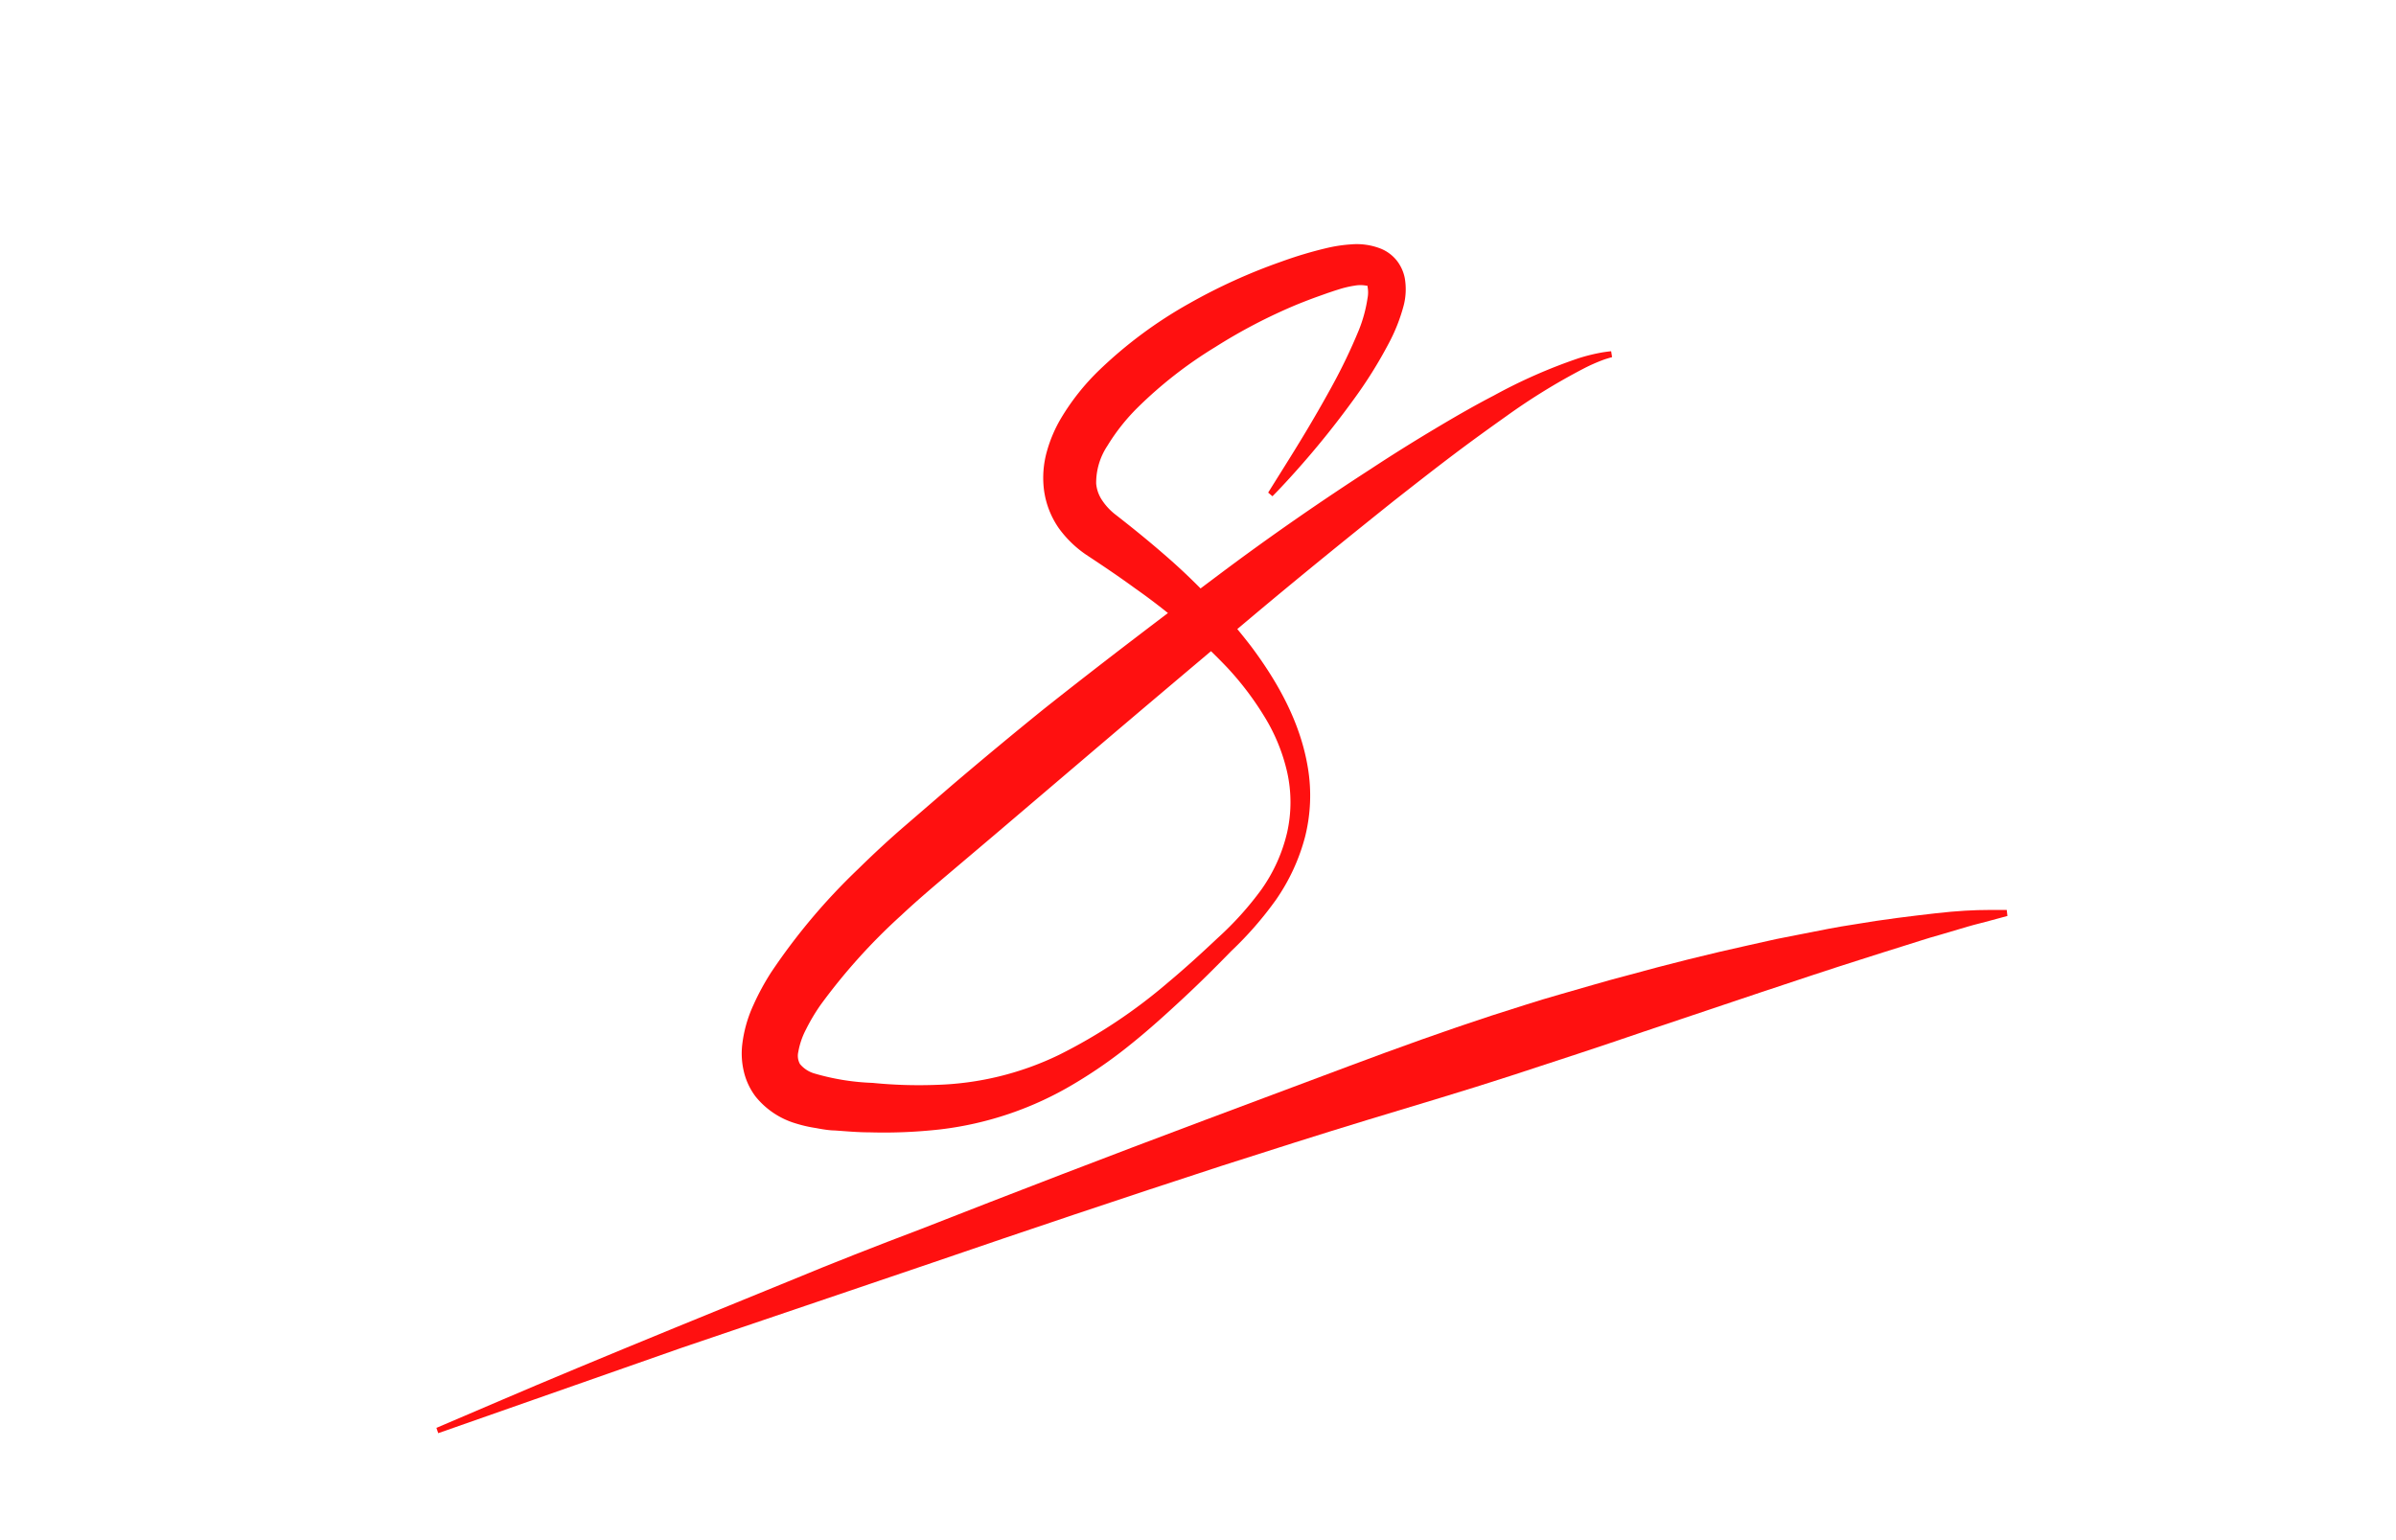 <svg id="图层_1" data-name="图层 1" xmlns="http://www.w3.org/2000/svg" viewBox="0 0 280 180"><defs><style>.cls-1{fill:#ff1010;}</style></defs><title>point</title><path class="cls-1" d="M148.2,57.57l2-3.2c1.31-2.09,3.22-5.16,5.41-9.15a65.43,65.43,0,0,0,3.2-6.67,16.55,16.55,0,0,0,1-3.69,3.52,3.52,0,0,0,0-1.37c0-.12-0.09-0.13-0.09-0.11s0,0-.08,0a3.76,3.76,0,0,0-1.31,0,12.27,12.27,0,0,0-2,.48c-0.34.1-.73,0.24-1.16,0.38l-1.15.41c-0.79.28-1.58,0.59-2.38,0.91a63.16,63.16,0,0,0-9.62,5,49.78,49.78,0,0,0-9.09,7.09,23.45,23.45,0,0,0-3.51,4.44,7.84,7.84,0,0,0-1.32,4.43,4.14,4.14,0,0,0,.63,1.85,7,7,0,0,0,1.65,1.79c1.8,1.4,3.72,2.95,5.54,4.53a72.69,72.69,0,0,1,10.3,10.87c3.05,4.08,5.74,8.8,6.62,14.17a19.77,19.77,0,0,1-.33,8.08,23.24,23.24,0,0,1-3.39,7.34,41.39,41.39,0,0,1-5.23,6c-1.84,1.89-3.71,3.75-5.65,5.55s-3.92,3.6-6,5.27a55,55,0,0,1-6.68,4.67A39.43,39.43,0,0,1,109.84,132a58.91,58.91,0,0,1-8.22.34c-1.38,0-2.65-.12-4.08-0.22-0.58,0-1.46-.14-2.18-0.28A15.83,15.83,0,0,1,93,131.3a9.5,9.5,0,0,1-4.7-3.14,7.8,7.8,0,0,1-1.39-3,9.13,9.13,0,0,1-.18-3,15.25,15.25,0,0,1,1.32-4.71,29,29,0,0,1,2.06-3.8,72,72,0,0,1,10.17-12.08c1.81-1.78,3.7-3.53,5.54-5.11l5.47-4.72q5.44-4.63,10.75-8.92C129.14,77.19,136,72,142.34,67.24s12.36-8.88,17.79-12.39c2.7-1.78,5.27-3.37,7.68-4.81s4.65-2.72,6.72-3.79a61.79,61.79,0,0,1,9.94-4.38,21.52,21.52,0,0,1,2.81-.69c0.65-.1,1-0.13,1-0.13l0.11,0.69s-0.31.08-.9,0.27A20.47,20.47,0,0,0,185,43.11a73.68,73.68,0,0,0-9,5.55c-1.86,1.32-3.92,2.8-6.12,4.46s-4.55,3.5-7.06,5.47c-5,4-10.59,8.51-16.61,13.57s-12.54,10.56-19.41,16.41l-10.57,9-5.48,4.64c-1.84,1.56-3.61,3.06-5.37,4.71a69,69,0,0,0-9.51,10.56,22.42,22.42,0,0,0-1.69,2.85,9,9,0,0,0-.89,2.61,2,2,0,0,0,.19,1.41,3.44,3.44,0,0,0,1.66,1.1,27.55,27.55,0,0,0,6.83,1.11,54.42,54.42,0,0,0,7.46.23,35.16,35.16,0,0,0,14.32-3.5,62,62,0,0,0,12.79-8.5c2-1.67,3.91-3.42,5.79-5.19a37.33,37.33,0,0,0,5.08-5.64,19,19,0,0,0,3-6.64,16.16,16.16,0,0,0,0-7.12,21.47,21.47,0,0,0-2.73-6.58,35.26,35.26,0,0,0-4.33-5.67,72.13,72.13,0,0,0-10.69-9.18c-1.89-1.38-3.75-2.63-5.72-3.93a12.87,12.87,0,0,1-3.2-3.1A10.14,10.14,0,0,1,122,57.25a11.38,11.38,0,0,1,.36-4.56,16,16,0,0,1,1.6-3.75,27.16,27.16,0,0,1,4.53-5.71A51.28,51.28,0,0,1,139,35.45a66.42,66.42,0,0,1,10.76-4.88A47.28,47.28,0,0,1,155,29a16.89,16.89,0,0,1,2.91-.44,7.65,7.65,0,0,1,3.5.52,4.62,4.62,0,0,1,1.84,1.4,4.83,4.83,0,0,1,.91,2,7.63,7.63,0,0,1-.11,3.17,20.44,20.44,0,0,1-1.76,4.48,52.31,52.31,0,0,1-4.18,6.67,104.26,104.26,0,0,1-6.8,8.41c-1.66,1.85-2.61,2.79-2.61,2.79Z"/><path class="cls-1" d="M51,166.88l7.65-3.27c4.86-2.09,11.85-5,20.24-8.44l13.56-5.54c4.81-2,9.92-4,15.2-6,10.56-4.14,21.85-8.49,33.19-12.74l16.93-6.34c5.59-2.09,11.11-4.08,16.52-5.85,2.71-.85,5.36-1.74,8-2.48s5.2-1.53,7.73-2.18c5-1.38,9.83-2.58,14.29-3.56l3.27-.73,3.15-.62c2-.4,4-0.8,5.82-1.07,3.66-.63,6.89-1,9.55-1.31s4.76-.4,6.21-0.4l2.2,0,0.08,0.7-2.11.57c-0.68.2-1.53,0.38-2.51,0.67l-3.38,1c-1.27.34-2.66,0.82-4.17,1.28s-3.15,1-4.9,1.55c-3.5,1.1-7.42,2.42-11.7,3.84l-13.82,4.64c-4.89,1.68-10.08,3.38-15.45,5.13s-11,3.41-16.66,5.13-11.43,3.57-17.18,5.41c-11.48,3.74-22.93,7.59-33.65,11.27L79.72,157.5l-28.51,10Z"/></svg>
